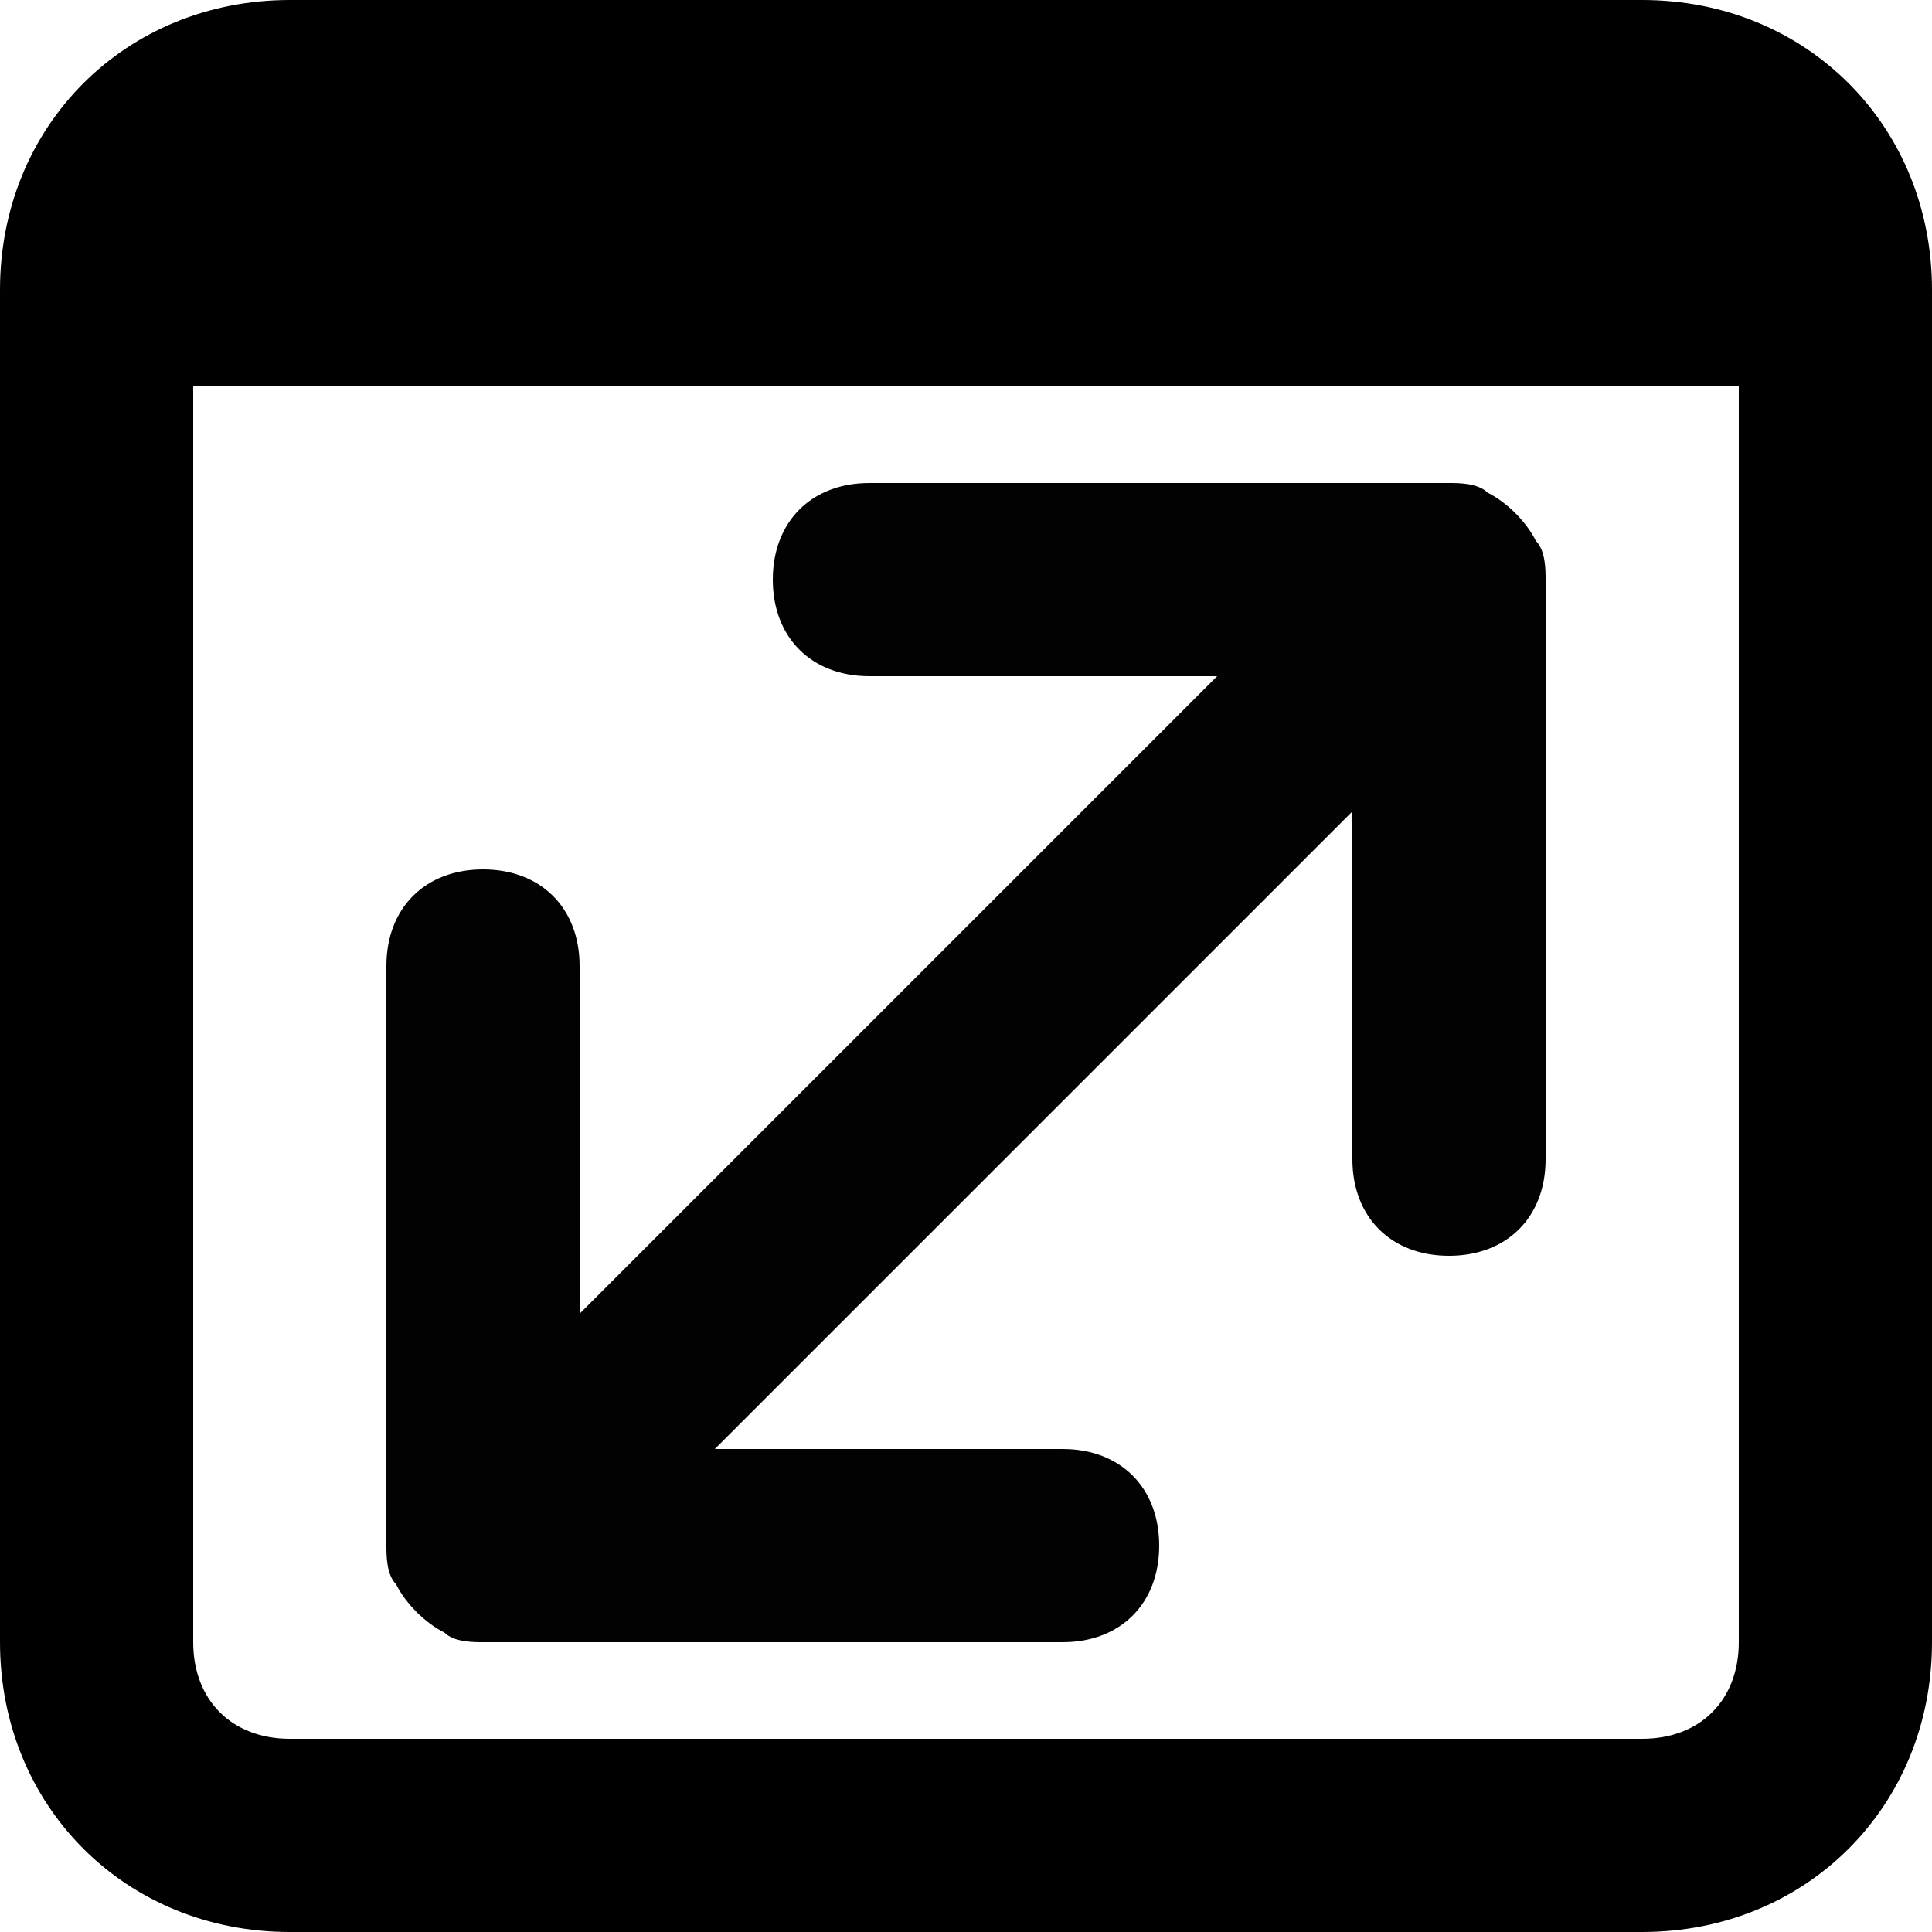<svg version="1.1" id="Layer_1" xmlns="http://www.w3.org/2000/svg" xmlns:xlink="http://www.w3.org/1999/xlink" x="0px" y="0px"
	 viewBox="0 0 20 20" style="enable-background:new 0 0 20 20;" xml:space="preserve">
<path d="M2,4h16v13c0,0.6-0.4,1-1,1H3c-0.6,0-1-0.4-1-1V4z M17,0H3C1.3,0,0,1.3,0,3v14c0,1.7,1.3,3,3,3h14c1.7,0,3-1.3,3-3V3
	C20,1.3,18.7,0,17,0z"/>
<path fill="#020202" d="M15.9,5.6c-0.1-0.2-0.3-0.4-0.5-0.5C15.3,5,15.1,5,15,5H9C8.4,5,8,5.4,8,6s0.4,1,1,1h3.6l-1.3,1.3l-4,4L6,13.6
	V10c0-0.6-0.4-1-1-1s-1,0.4-1,1v6c0,0.1,0,0.3,0.1,0.4c0.1,0.2,0.3,0.4,0.5,0.5C4.7,17,4.9,17,5,17h6c0.6,0,1-0.4,1-1s-0.4-1-1-1
	H7.4l1.3-1.3l4-4L14,8.4V12c0,0.6,0.4,1,1,1s1-0.4,1-1V6C16,5.9,16,5.7,15.9,5.6z"/>
</svg>
